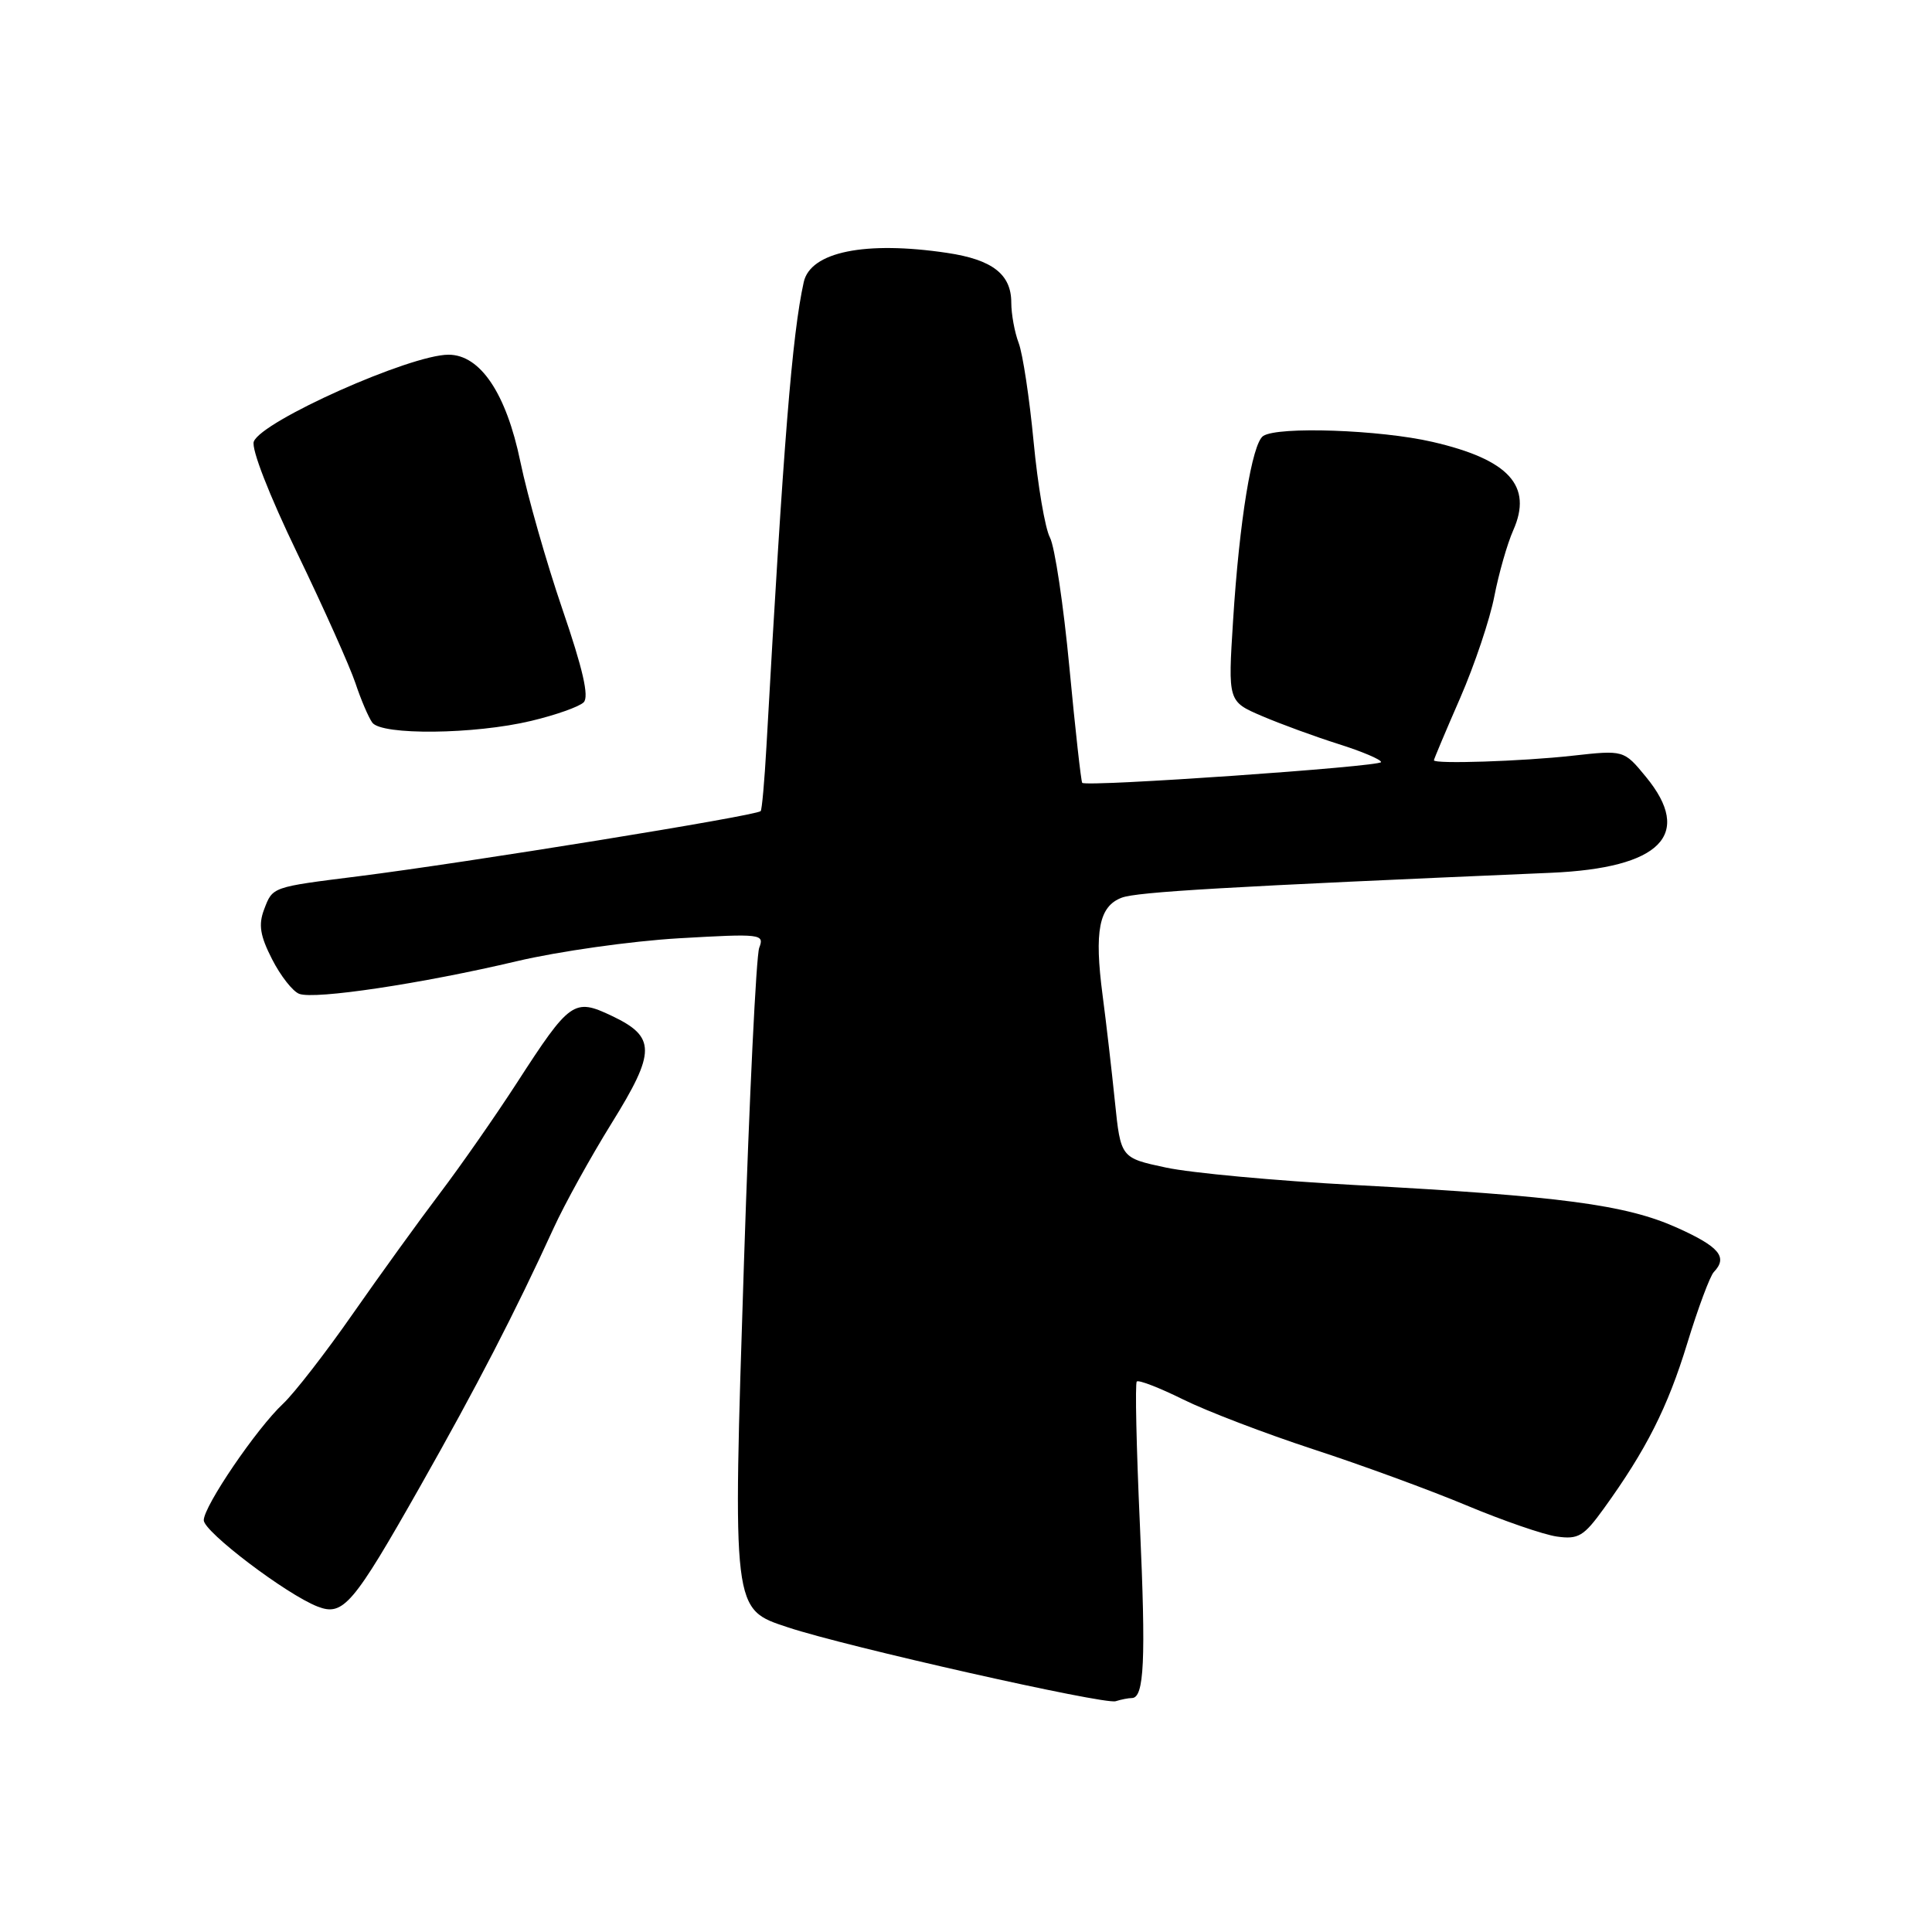 <?xml version="1.0" encoding="UTF-8" standalone="no"?>
<!DOCTYPE svg PUBLIC "-//W3C//DTD SVG 1.1//EN" "http://www.w3.org/Graphics/SVG/1.1/DTD/svg11.dtd" >
<svg xmlns="http://www.w3.org/2000/svg" xmlns:xlink="http://www.w3.org/1999/xlink" version="1.1" viewBox="0 0 256 256">
 <g >
 <path fill="currentColor"
d=" M 149.97 225.00 C 151.62 225.00 151.85 220.05 151.04 202.00 C 150.58 191.82 150.39 183.30 150.63 183.06 C 150.86 182.81 153.63 183.88 156.78 185.44 C 159.93 187.00 167.68 189.96 174.00 192.03 C 180.32 194.09 189.46 197.44 194.29 199.46 C 199.12 201.48 204.52 203.35 206.29 203.60 C 209.13 204.00 209.85 203.58 212.50 199.91 C 218.12 192.13 220.97 186.51 223.57 178.00 C 225.00 173.32 226.59 169.07 227.09 168.55 C 228.98 166.58 227.83 165.20 222.20 162.67 C 215.42 159.63 206.78 158.48 179.50 157.02 C 169.05 156.46 157.80 155.42 154.50 154.71 C 148.50 153.43 148.50 153.43 147.73 145.96 C 147.31 141.86 146.58 135.52 146.10 131.88 C 144.98 123.37 145.62 120.09 148.63 118.95 C 150.67 118.18 162.34 117.50 205.50 115.65 C 220.06 115.02 224.42 110.61 218.08 102.92 C 215.17 99.38 215.17 99.38 208.33 100.14 C 201.67 100.88 190.00 101.26 190.00 100.74 C 190.00 100.60 191.56 96.88 193.48 92.49 C 195.39 88.10 197.43 82.03 198.01 79.00 C 198.60 75.97 199.72 72.05 200.51 70.27 C 203.13 64.38 199.95 60.89 189.80 58.55 C 182.88 56.95 169.34 56.47 167.38 57.77 C 165.90 58.74 164.22 69.04 163.39 82.22 C 162.71 92.95 162.71 92.95 167.22 94.88 C 169.70 95.94 174.26 97.61 177.36 98.59 C 180.46 99.57 183.00 100.64 183.00 100.98 C 183.00 101.58 143.96 104.30 143.40 103.73 C 143.25 103.58 142.48 96.69 141.70 88.43 C 140.92 80.16 139.76 72.42 139.12 71.22 C 138.48 70.02 137.51 64.32 136.96 58.54 C 136.41 52.76 135.52 46.87 134.98 45.45 C 134.44 44.03 134.00 41.62 134.00 40.09 C 134.00 36.34 131.49 34.40 125.50 33.51 C 114.65 31.89 107.39 33.37 106.50 37.38 C 104.96 44.35 103.82 58.50 101.56 98.87 C 101.30 103.48 100.96 107.35 100.79 107.48 C 100.00 108.13 61.84 114.30 47.50 116.11 C 35.96 117.56 36.14 117.49 34.99 120.52 C 34.23 122.53 34.46 123.99 36.05 127.10 C 37.17 129.30 38.79 131.37 39.65 131.69 C 41.68 132.47 55.90 130.34 68.50 127.36 C 74.00 126.06 83.64 124.70 89.92 124.33 C 100.89 123.70 101.31 123.75 100.60 125.59 C 100.20 126.64 99.29 145.39 98.58 167.25 C 97.08 213.76 97.01 213.18 104.43 215.64 C 112.04 218.17 146.33 225.90 147.83 225.42 C 148.56 225.19 149.53 225.00 149.97 225.00 Z  M 55.69 196.93 C 63.20 183.67 68.21 173.98 73.35 162.75 C 74.79 159.59 78.26 153.32 81.05 148.82 C 86.93 139.35 86.93 137.39 81.05 134.60 C 76.06 132.23 75.52 132.61 68.48 143.50 C 65.63 147.90 61.05 154.47 58.30 158.10 C 55.55 161.73 50.35 168.93 46.74 174.10 C 43.14 179.27 38.98 184.62 37.51 186.00 C 34.01 189.27 27.00 199.57 27.00 201.44 C 27.00 202.97 37.96 211.28 42.09 212.88 C 45.48 214.19 46.77 212.68 55.69 196.93 Z  M 70.39 95.52 C 73.63 94.75 76.76 93.64 77.34 93.06 C 78.08 92.32 77.23 88.63 74.53 80.75 C 72.41 74.56 69.90 65.75 68.95 61.18 C 67.08 52.13 63.64 47.00 59.43 47.00 C 54.36 47.00 34.68 55.78 33.63 58.51 C 33.27 59.45 35.66 65.58 39.39 73.31 C 42.89 80.56 46.35 88.30 47.09 90.50 C 47.82 92.70 48.83 95.06 49.33 95.75 C 50.57 97.45 62.88 97.32 70.39 95.52 Z "/>
</g>
</svg>